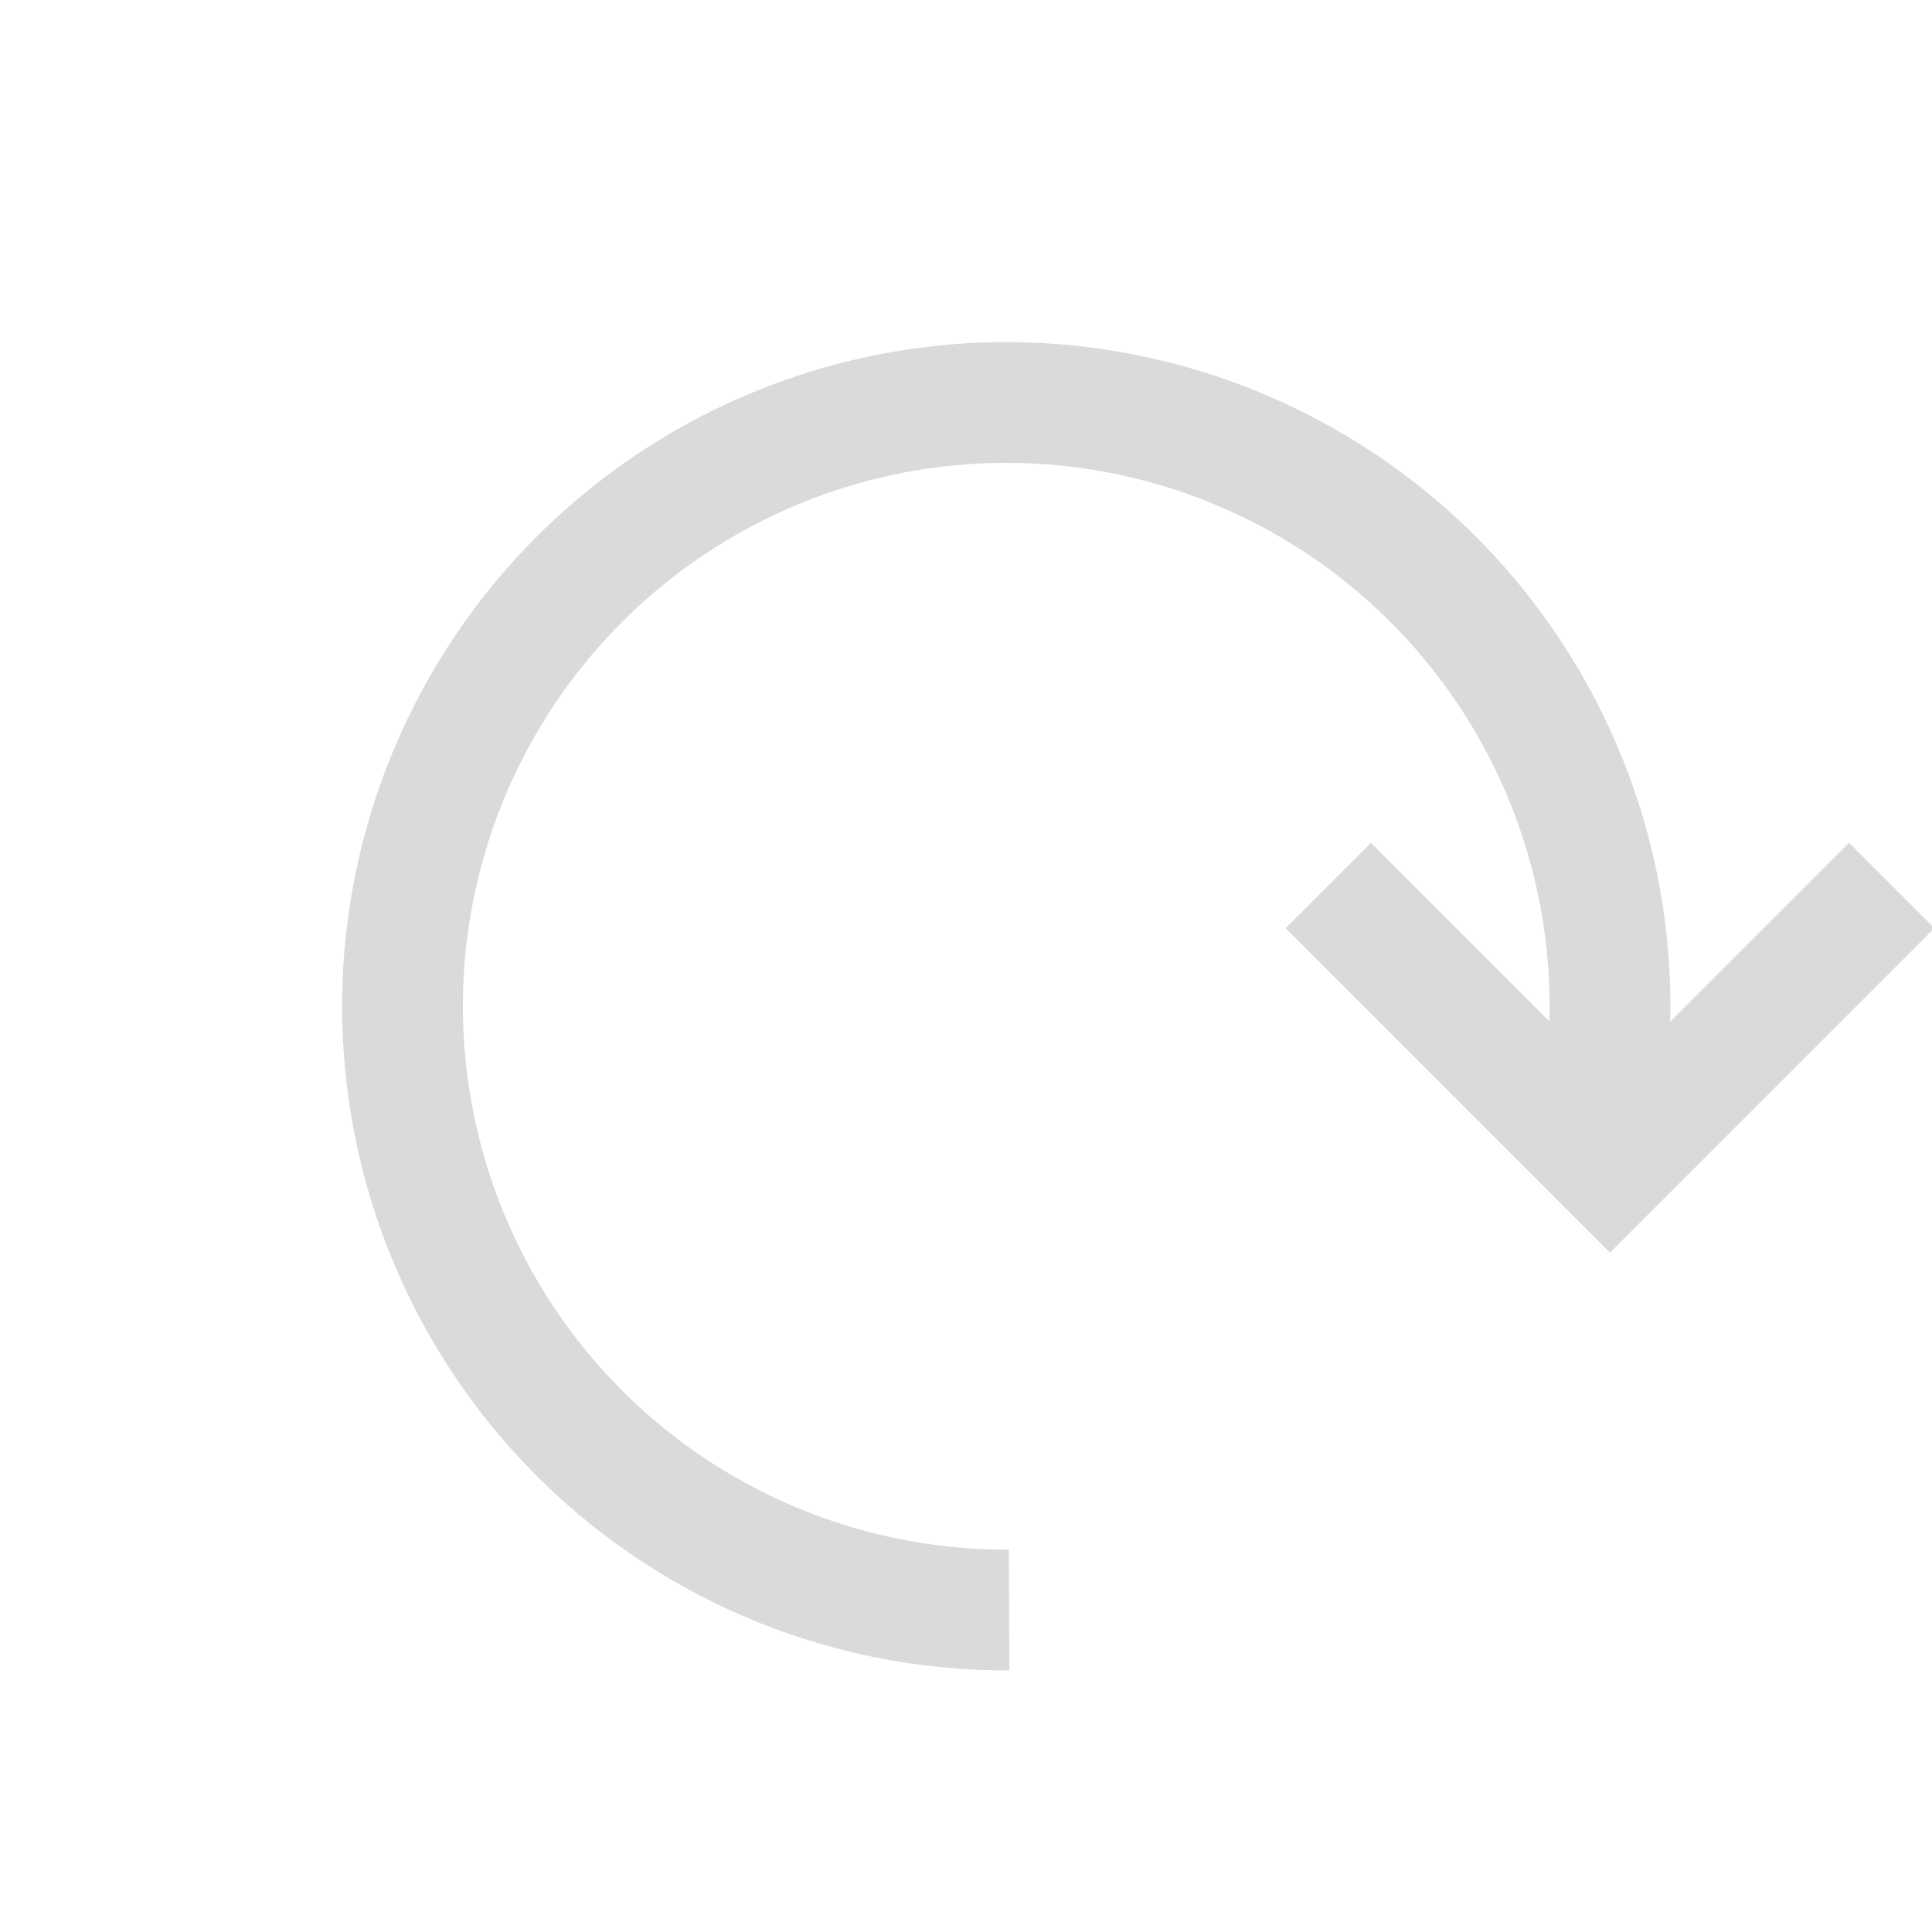 <svg width="24" height="24" viewBox="0 0 24 24" fill="#dadada" xmlns="http://www.w3.org/2000/svg">
<g clip-path="url(#clip0)">
<path fill-rule="evenodd" clip-rule="evenodd" d="M16.566 5.322C15.095 4.488 13.402 4.127 11.718 4.287C10.034 4.447 8.441 5.121 7.153 6.218C5.865 7.314 4.945 8.78 4.518 10.416C4.09 12.053 4.176 13.781 4.764 15.367C5.352 16.953 6.413 18.32 7.804 19.283C9.194 20.246 10.847 20.758 12.539 20.75L12.532 19.25C11.148 19.256 9.795 18.837 8.658 18.05C7.52 17.262 6.652 16.143 6.171 14.846C5.69 13.548 5.619 12.134 5.969 10.795C6.318 9.456 7.071 8.257 8.125 7.36C9.179 6.463 10.483 5.911 11.861 5.78C13.238 5.649 14.623 5.945 15.827 6.627C17.031 7.309 17.996 8.345 18.592 9.594C19.054 10.562 19.277 11.623 19.247 12.687L17.03 10.47L15.97 11.53L20 15.561L24.03 11.53L22.97 10.47L20.748 12.692C20.778 11.403 20.506 10.12 19.946 8.948C19.218 7.421 18.038 6.155 16.566 5.322Z" />
</g>
<defs>
<clipPath id="clip0">
<rect width="24" height="24" fill="white"/>
</clipPath>
</defs>
</svg>
